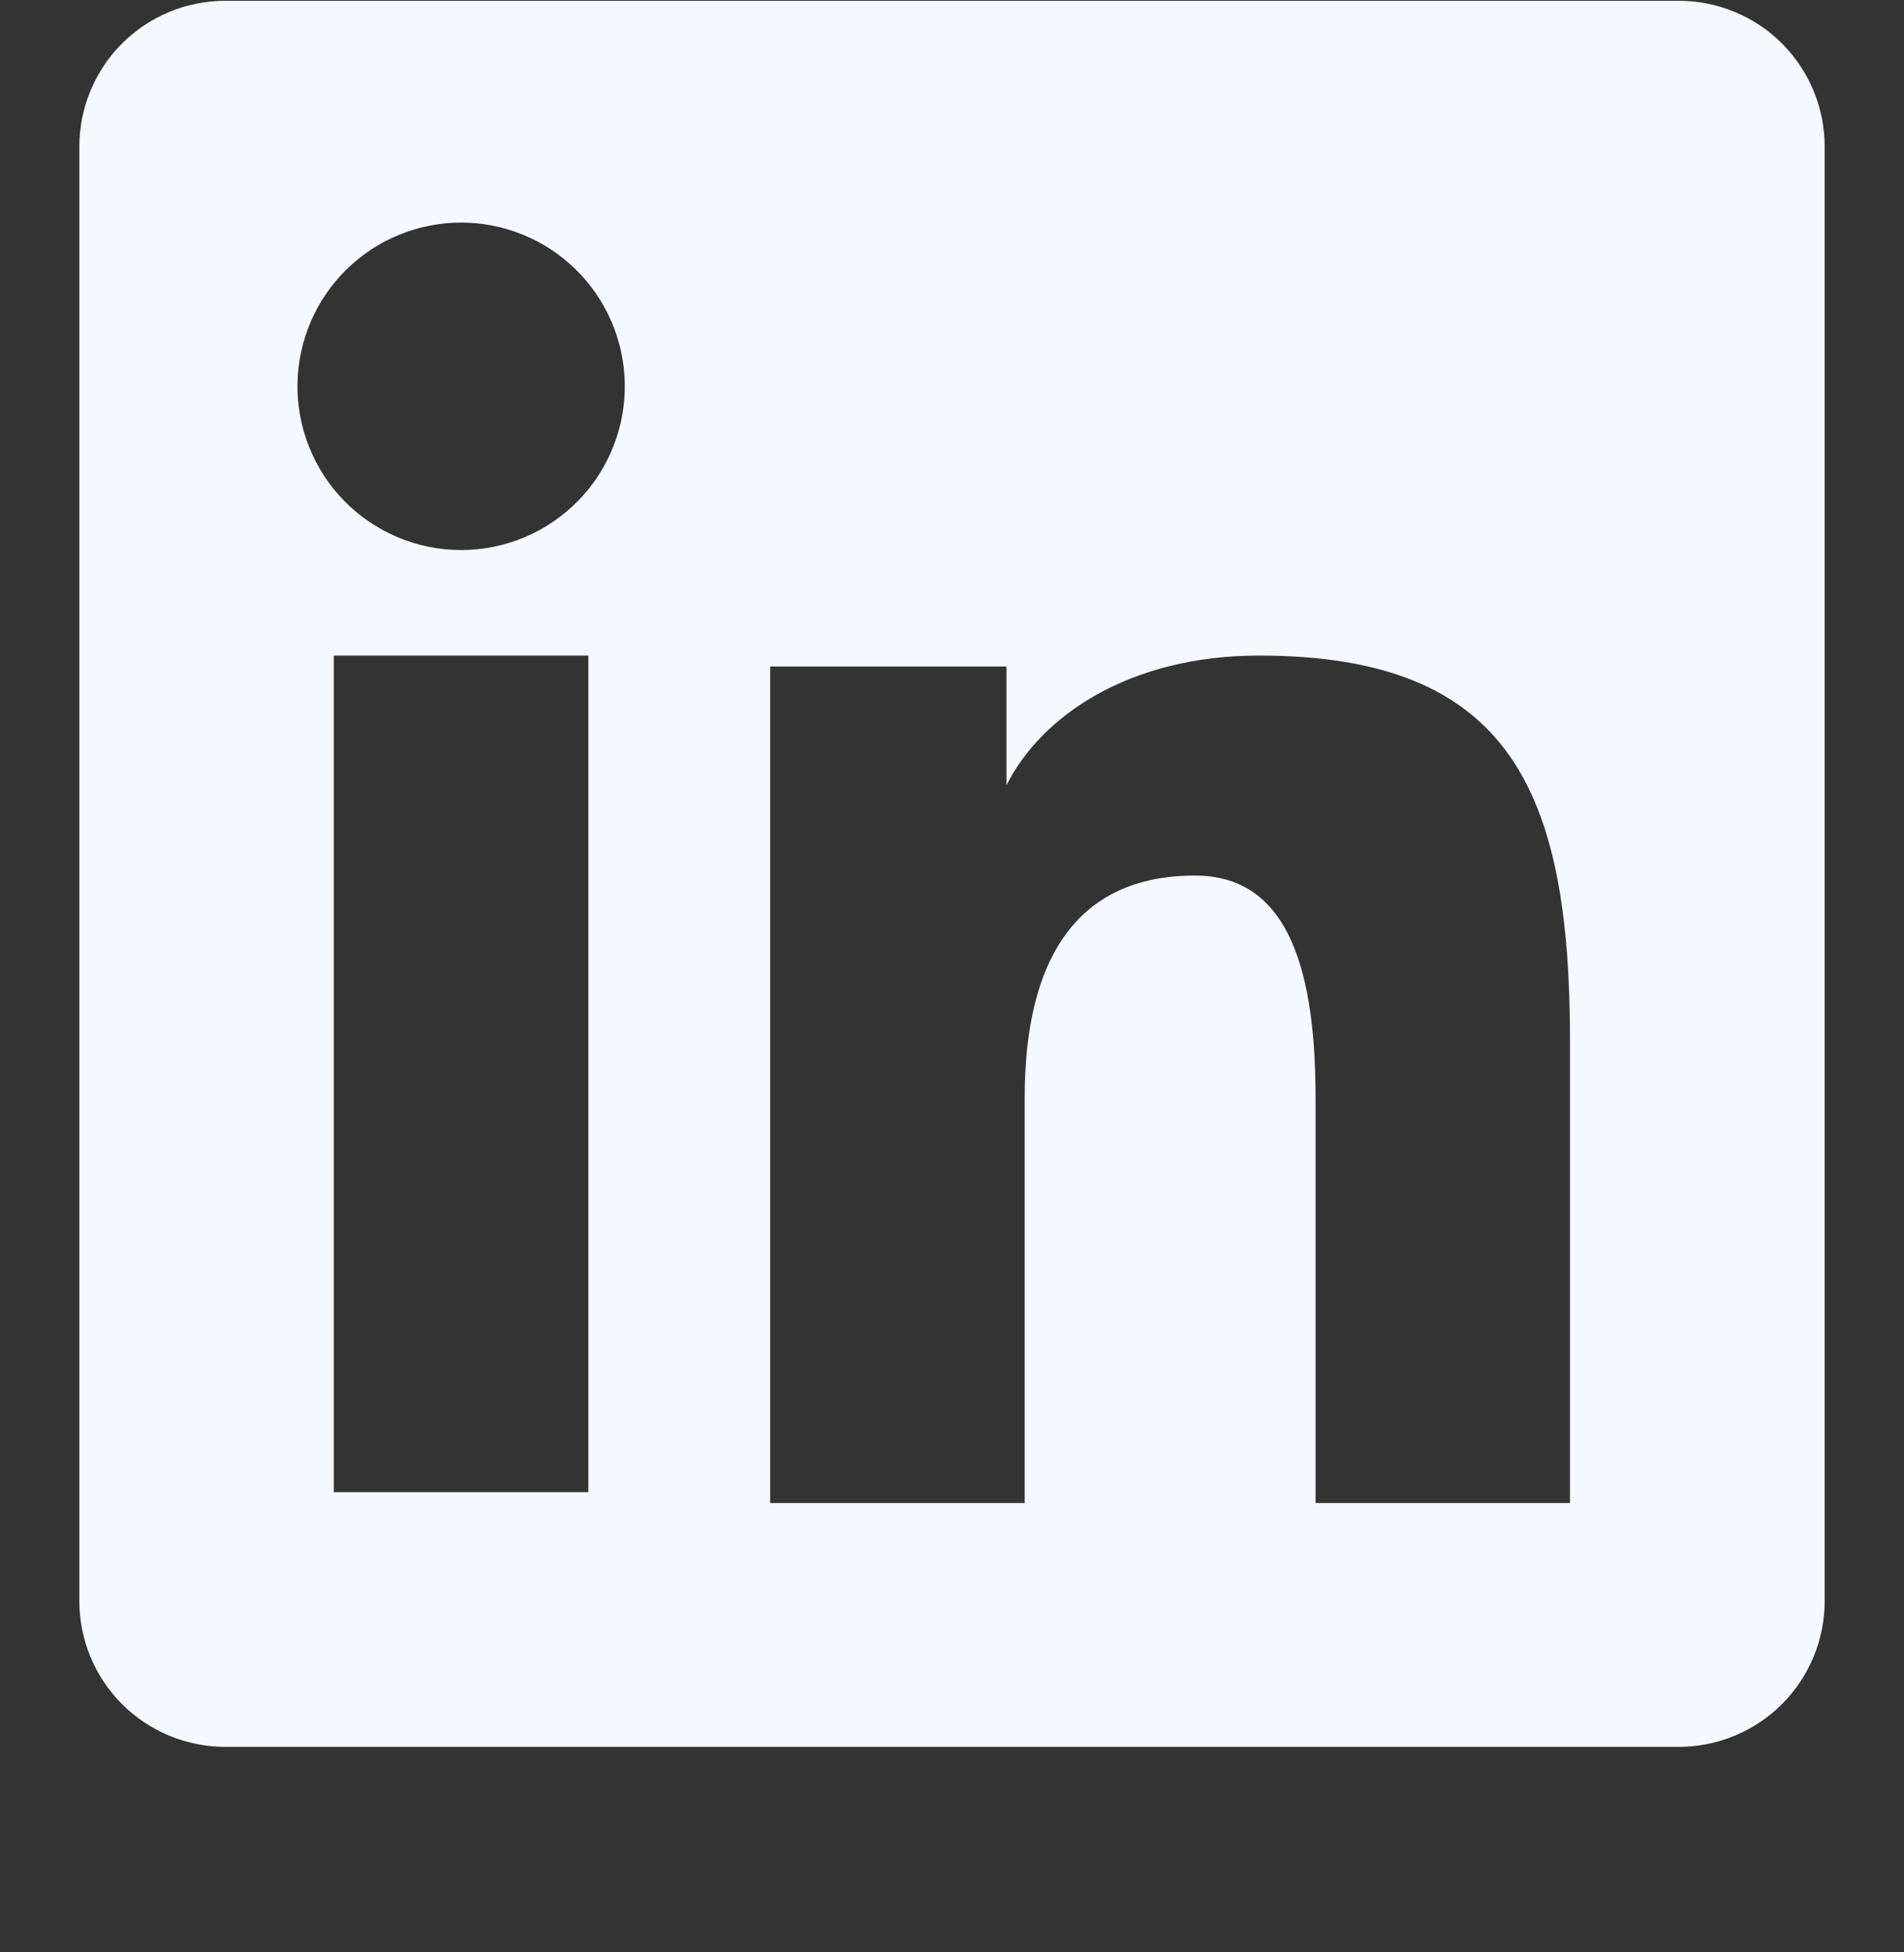 <svg width="40" height="41" viewBox="0 0 40 41" fill="none" xmlns="http://www.w3.org/2000/svg">
<rect x="0" y="0" width="40" height="41" fill="#333333" stroke="none"/>
<g clip-path="url(#clip0_764_1082)">
<path fill-rule="evenodd" clip-rule="evenodd" d="M1.667 3.08C1.667 2.268 1.989 1.489 2.564 0.914C3.138 0.34 3.918 0.017 4.73 0.017H35.267C35.669 0.016 36.068 0.095 36.44 0.249C36.812 0.402 37.151 0.628 37.435 0.912C37.72 1.197 37.946 1.535 38.1 1.907C38.254 2.279 38.334 2.678 38.333 3.08V33.617C38.334 34.02 38.255 34.418 38.101 34.791C37.947 35.163 37.721 35.501 37.437 35.786C37.152 36.071 36.814 36.296 36.442 36.45C36.07 36.605 35.671 36.684 35.268 36.684H4.73C4.328 36.684 3.929 36.604 3.557 36.45C3.186 36.296 2.848 36.07 2.563 35.786C2.279 35.501 2.053 35.163 1.899 34.791C1.746 34.419 1.666 34.021 1.667 33.618V3.08ZM16.18 13.997H21.145V16.49C21.862 15.057 23.695 13.767 26.45 13.767C31.732 13.767 32.983 16.622 32.983 21.86V31.564H27.638V23.053C27.638 20.07 26.922 18.387 25.102 18.387C22.577 18.387 21.527 20.202 21.527 23.053V31.564H16.18V13.997ZM7.013 31.335H12.36V13.767H7.013V31.334V31.335ZM13.125 8.037C13.135 8.495 13.054 8.95 12.885 9.376C12.717 9.802 12.466 10.19 12.145 10.517C11.825 10.844 11.443 11.104 11.021 11.282C10.599 11.459 10.145 11.551 9.688 11.551C9.23 11.551 8.776 11.459 8.354 11.282C7.932 11.104 7.55 10.844 7.23 10.517C6.909 10.19 6.658 9.802 6.49 9.376C6.321 8.95 6.24 8.495 6.25 8.037C6.27 7.138 6.641 6.283 7.283 5.655C7.926 5.026 8.789 4.674 9.688 4.674C10.586 4.674 11.449 5.026 12.092 5.655C12.734 6.283 13.105 7.138 13.125 8.037Z" fill="#F6F8FF"/>
</g>
<defs>
<clipPath id="clip0_764_1082">
<rect width="40" height="40" fill="white" transform="translate(0 0.017)"/>
</clipPath>
</defs>
</svg>
